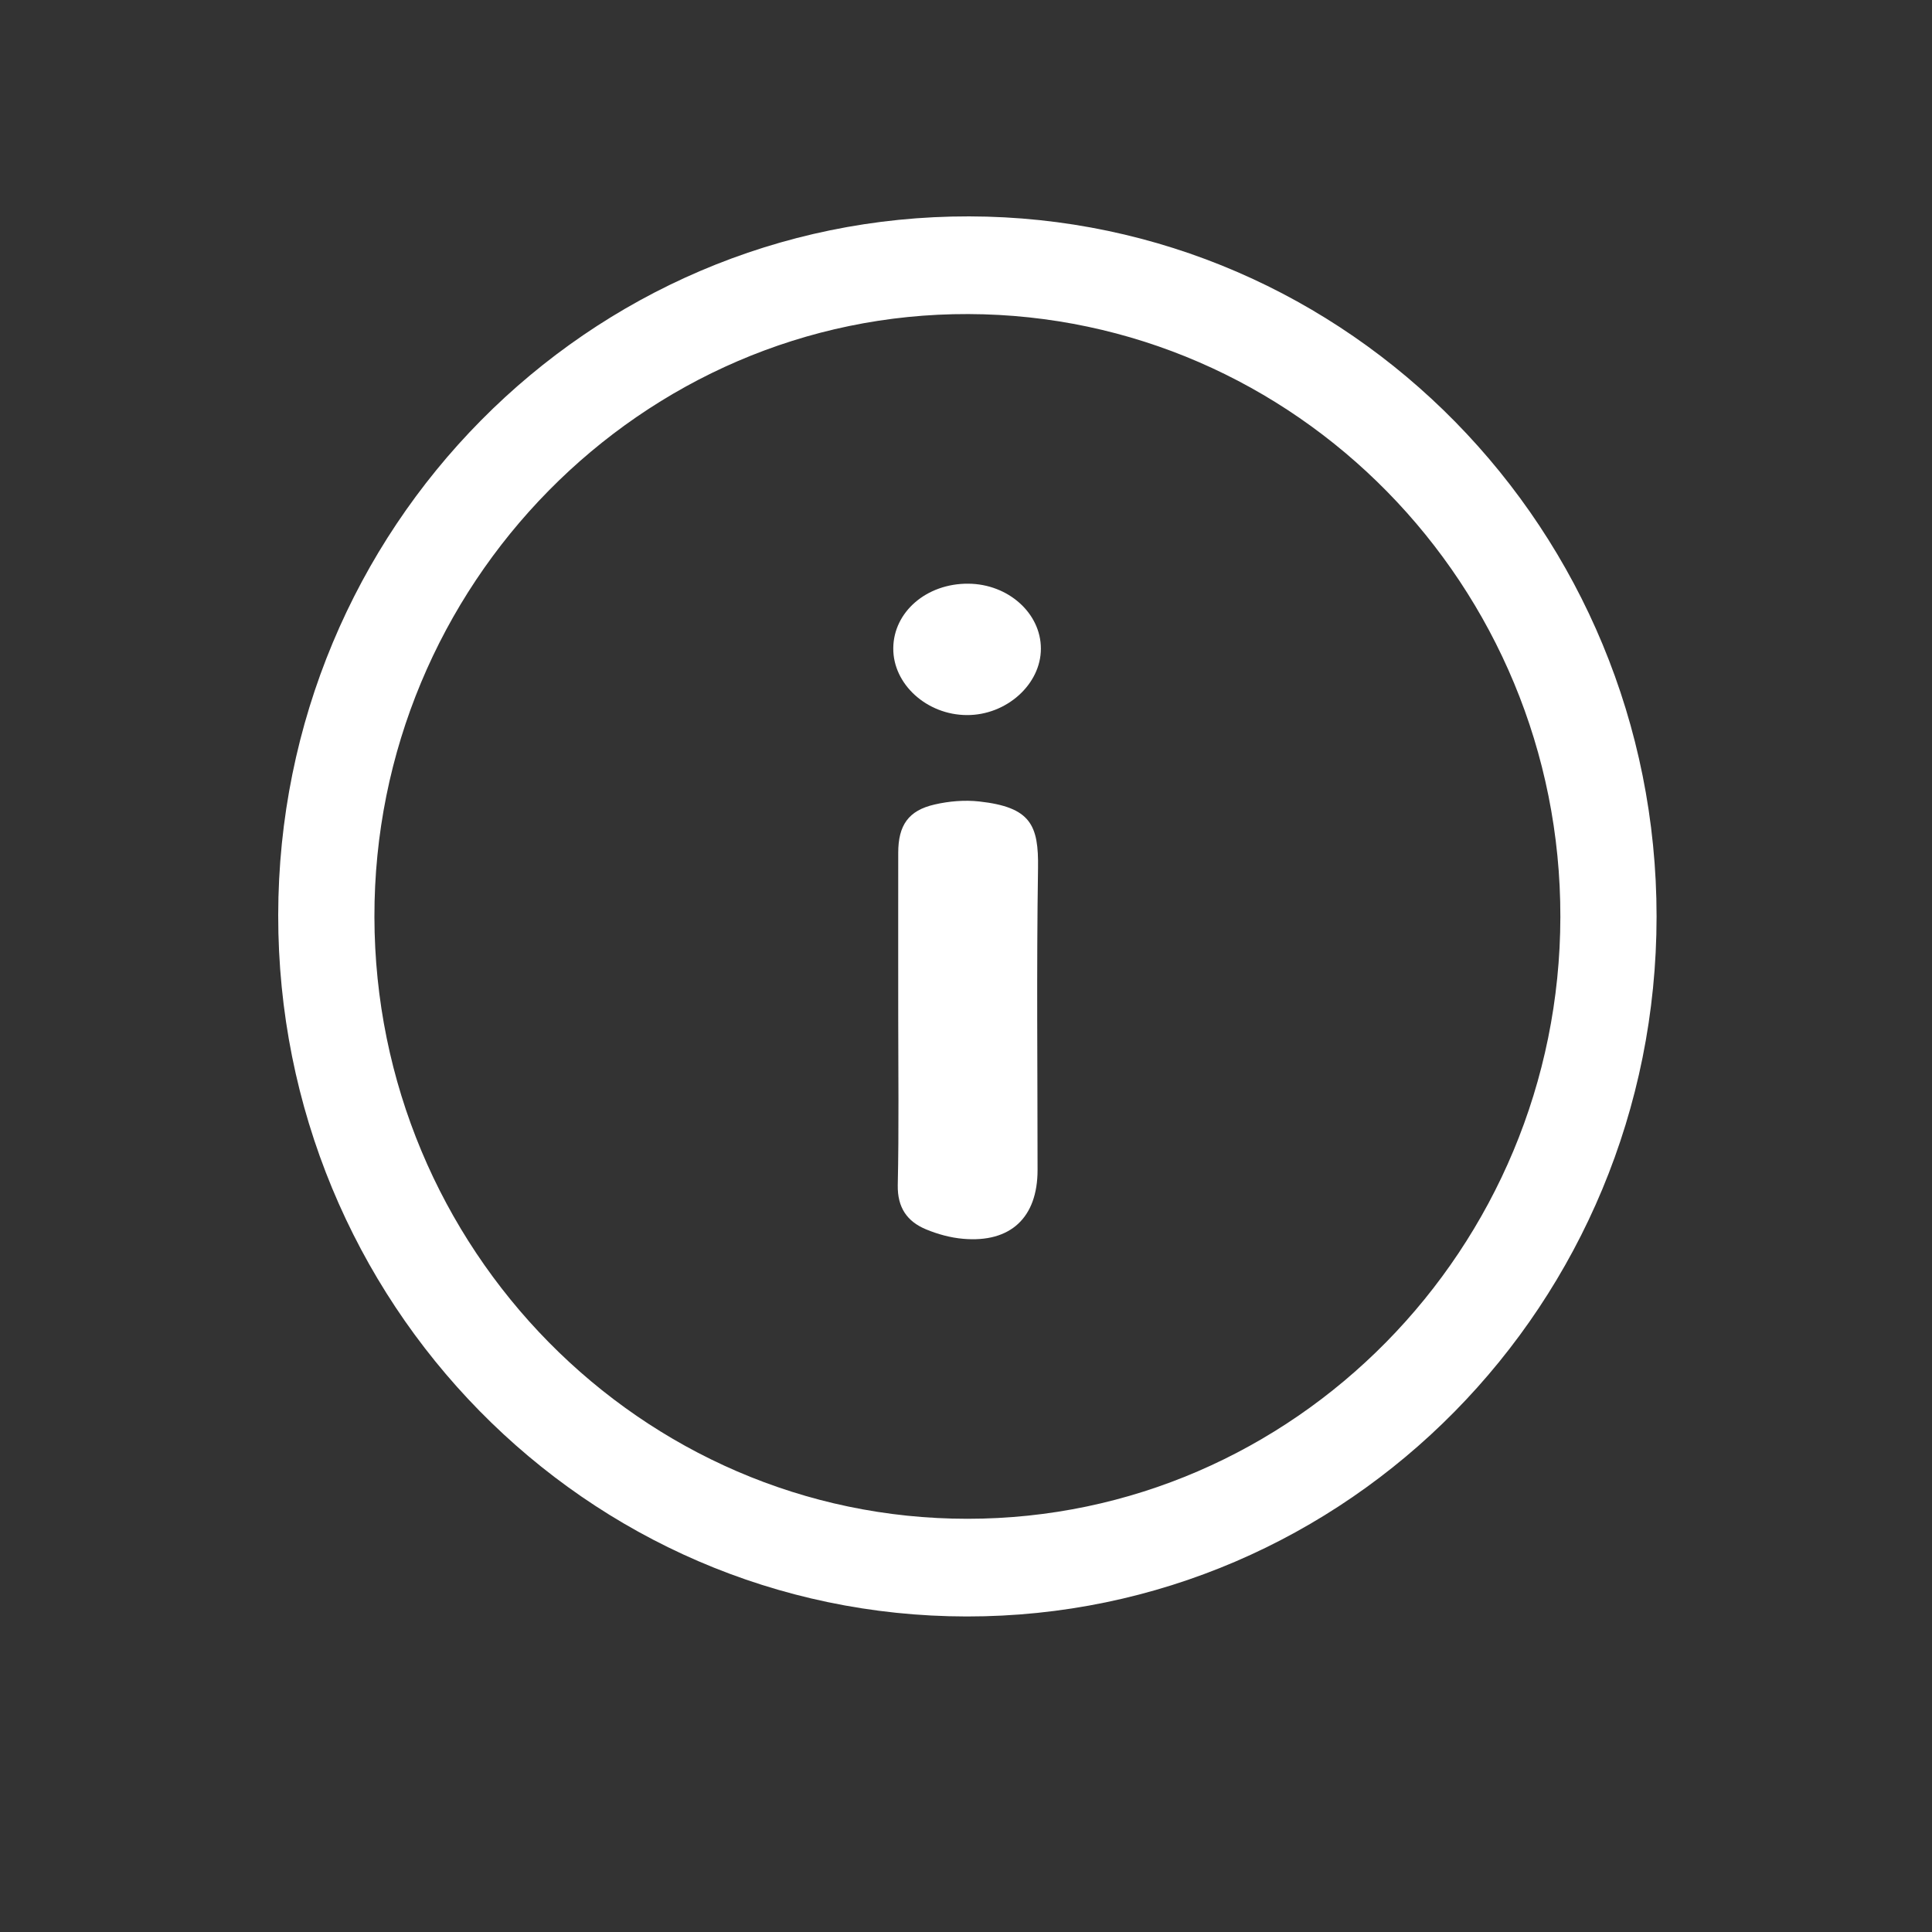 <svg width="25" height="25" viewBox="0 0 25 25" fill="none" xmlns="http://www.w3.org/2000/svg">
<rect x="0" y="0" width="25" height="25" fill="#333333" stroke="none"/>
<g id="Frame 1261152851">
<g id="Group">
<path id="Vector" d="M21.436 11.86C21.435 16.867 17.44 20.921 12.509 20.917C7.581 20.913 3.595 16.852 3.6 11.842C3.606 6.838 7.609 2.79 12.541 2.8C17.457 2.809 21.436 6.864 21.436 11.86ZM12.519 19.653C16.741 19.653 20.185 16.156 20.191 11.865C20.198 7.578 16.76 4.077 12.531 4.064C8.305 4.05 4.837 7.57 4.845 11.866C4.852 16.157 8.297 19.654 12.519 19.653Z" fill="white"/>
<path id="Vector_2" d="M11.623 13.157C11.623 12.45 11.622 11.743 11.623 11.036C11.623 10.679 11.755 10.487 12.095 10.41C12.281 10.367 12.483 10.35 12.672 10.371C13.338 10.445 13.441 10.675 13.432 11.237C13.412 12.538 13.426 13.839 13.426 15.14C13.426 15.755 13.077 16.084 12.463 16.03C12.299 16.016 12.132 15.97 11.981 15.907C11.739 15.806 11.612 15.627 11.617 15.336C11.633 14.609 11.623 13.883 11.623 13.157Z" fill="white"/>
<path id="Vector_3" d="M12.529 7.553C13.045 7.556 13.469 7.934 13.469 8.393C13.47 8.855 13.023 9.256 12.511 9.253C11.993 9.251 11.555 8.854 11.559 8.388C11.562 7.918 11.99 7.549 12.529 7.553Z" fill="white"/>
</g>
</g>
</svg>
